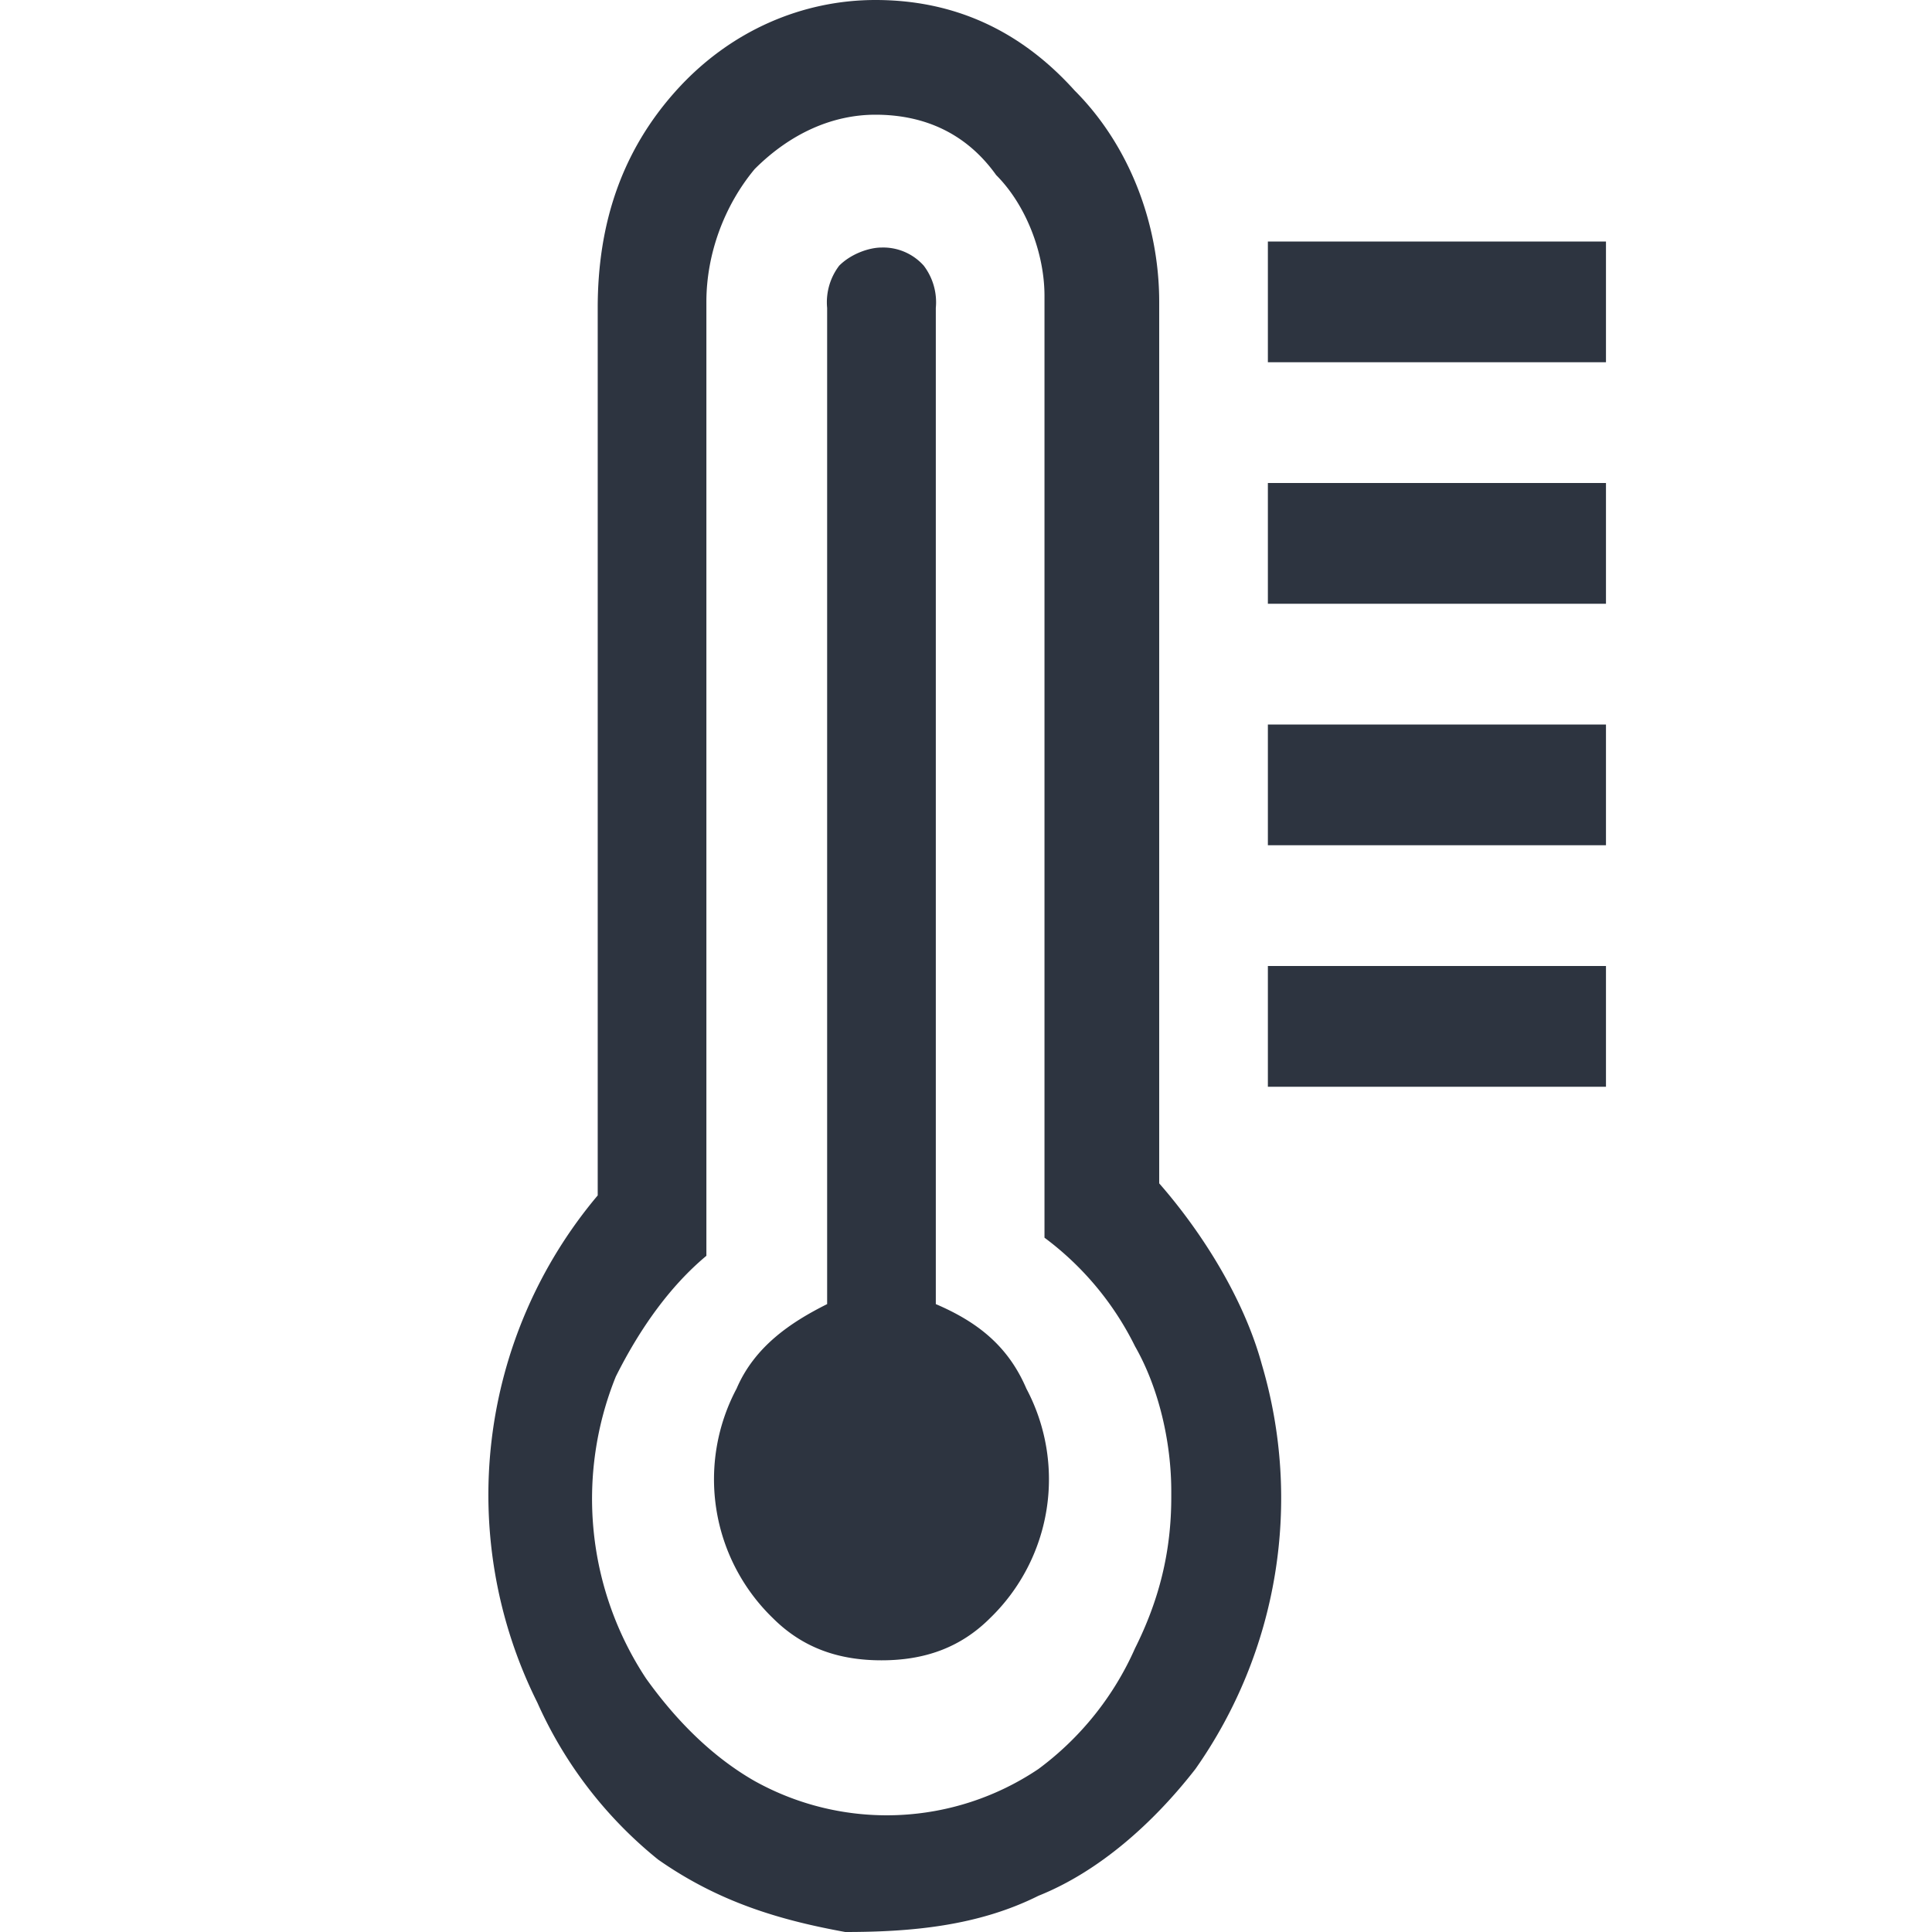<svg width="32" height="32" viewBox="0 0 32 32" fill="none" xmlns="http://www.w3.org/2000/svg"><path d="M19.2 5c0-1.3-.5-2.6-1.4-3.5-.9-1-2-1.5-3.3-1.5-1.2 0-2.4.5-3.3 1.5-.9 1-1.3 2.2-1.3 3.6v14.7a7.7 7.7 0 0 0-1 8.4 7 7 0 0 0 2 2.6c1 .7 2 1 3.1 1.2 1.1 0 2.2-.1 3.2-.6 1-.4 1.9-1.2 2.6-2.1a7.8 7.8 0 0 0 1.1-6.7c-.3-1.1-1-2.2-1.7-3V5.1Zm.2 19.8c0 .9-.2 1.7-.6 2.5a5 5 0 0 1-1.6 2 4.5 4.5 0 0 1-4.7.2c-.7-.4-1.3-1-1.8-1.7a5.4 5.4 0 0 1-.5-5c.4-.8.9-1.5 1.5-2V5c0-.8.3-1.6.8-2.2.6-.6 1.3-.9 2-.9.8 0 1.5.3 2 1 .5.5.8 1.3.8 2v15.6a5 5 0 0 1 1.5 1.8c.4.7.6 1.6.6 2.4Z" fill="#2D3440"/><path d="M15.5 21.6V5.1a1 1 0 0 0-.2-.7.9.9 0 0 0-.7-.3c-.2 0-.5.1-.7.3a1 1 0 0 0-.2.7v16.5c-.6.3-1.2.7-1.5 1.4a3.2 3.2 0 0 0 .6 3.8c.5.5 1.1.7 1.8.7s1.3-.2 1.8-.7A3.2 3.2 0 0 0 17 23c-.3-.7-.8-1.1-1.5-1.4ZM26.7 4H21v2h5.6V4ZM26.7 8H21v2h5.6V8ZM26.7 12H21v2h5.6v-2ZM26.7 16H21v2h5.6v-2Z" fill="#2D3440"/></svg>
